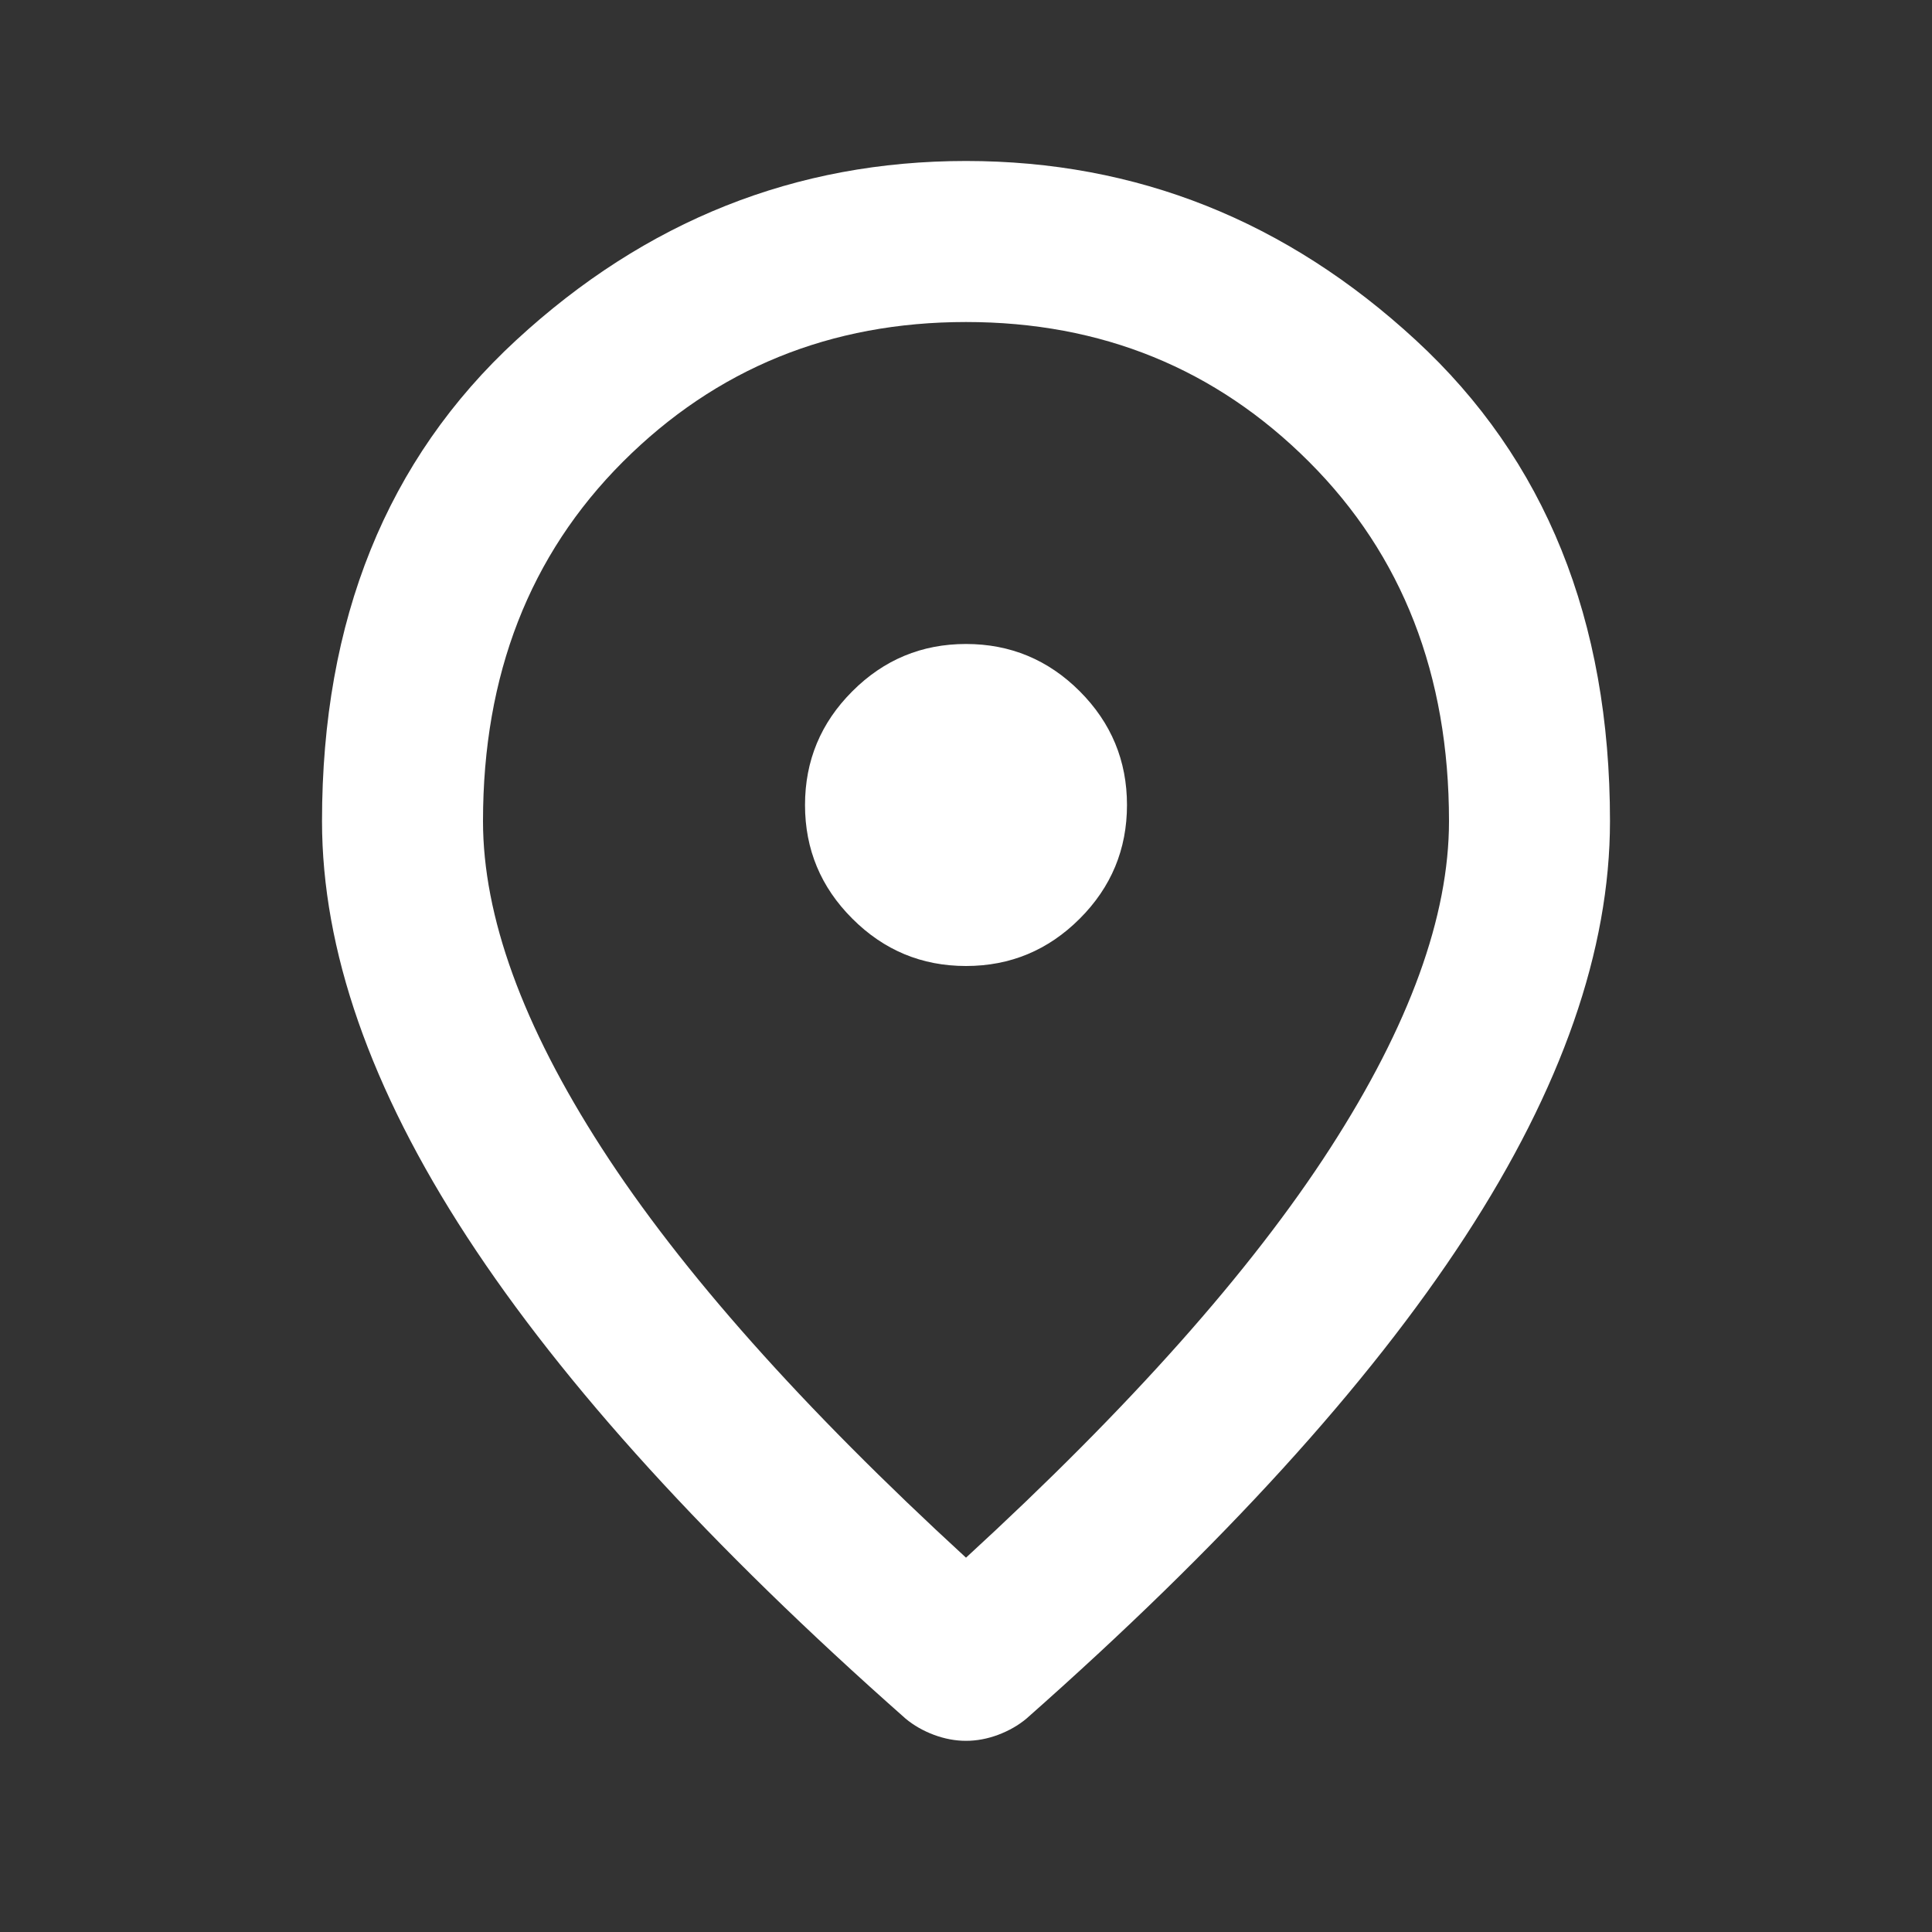 <svg width="40" height="40" viewBox="0 0 40 40" fill="none" xmlns="http://www.w3.org/2000/svg">
<rect x="0" y="0" width="40" height="40" fill="#333333" stroke="none"/>
<path d="M20 20C20.917 20 21.702 19.673 22.355 19.02C23.007 18.368 23.333 17.583 23.333 16.667C23.333 15.75 23.007 14.965 22.355 14.312C21.702 13.659 20.917 13.333 20 13.333C19.083 13.333 18.299 13.659 17.647 14.312C16.993 14.965 16.667 15.75 16.667 16.667C16.667 17.583 16.993 18.368 17.647 19.02C18.299 19.673 19.083 20 20 20ZM20 32.25C23.389 29.139 25.903 26.312 27.542 23.77C29.181 21.229 30 18.972 30 17C30 13.972 29.035 11.493 27.103 9.562C25.173 7.632 22.806 6.667 20 6.667C17.195 6.667 14.826 7.632 12.895 9.562C10.965 11.493 10 13.972 10 17C10 18.972 10.819 21.229 12.458 23.77C14.097 26.312 16.611 29.139 20 32.25ZM20 36.042C19.778 36.042 19.556 36 19.333 35.917C19.111 35.833 18.917 35.722 18.75 35.583C14.694 32 11.667 28.674 9.667 25.605C7.667 22.535 6.667 19.667 6.667 17C6.667 12.833 8.007 9.514 10.688 7.042C13.368 4.569 16.472 3.333 20 3.333C23.528 3.333 26.632 4.569 29.312 7.042C31.993 9.514 33.333 12.833 33.333 17C33.333 19.667 32.333 22.535 30.333 25.605C28.333 28.674 25.306 32 21.25 35.583C21.083 35.722 20.889 35.833 20.667 35.917C20.445 36 20.222 36.042 20 36.042Z" fill="white"/>
</svg>
